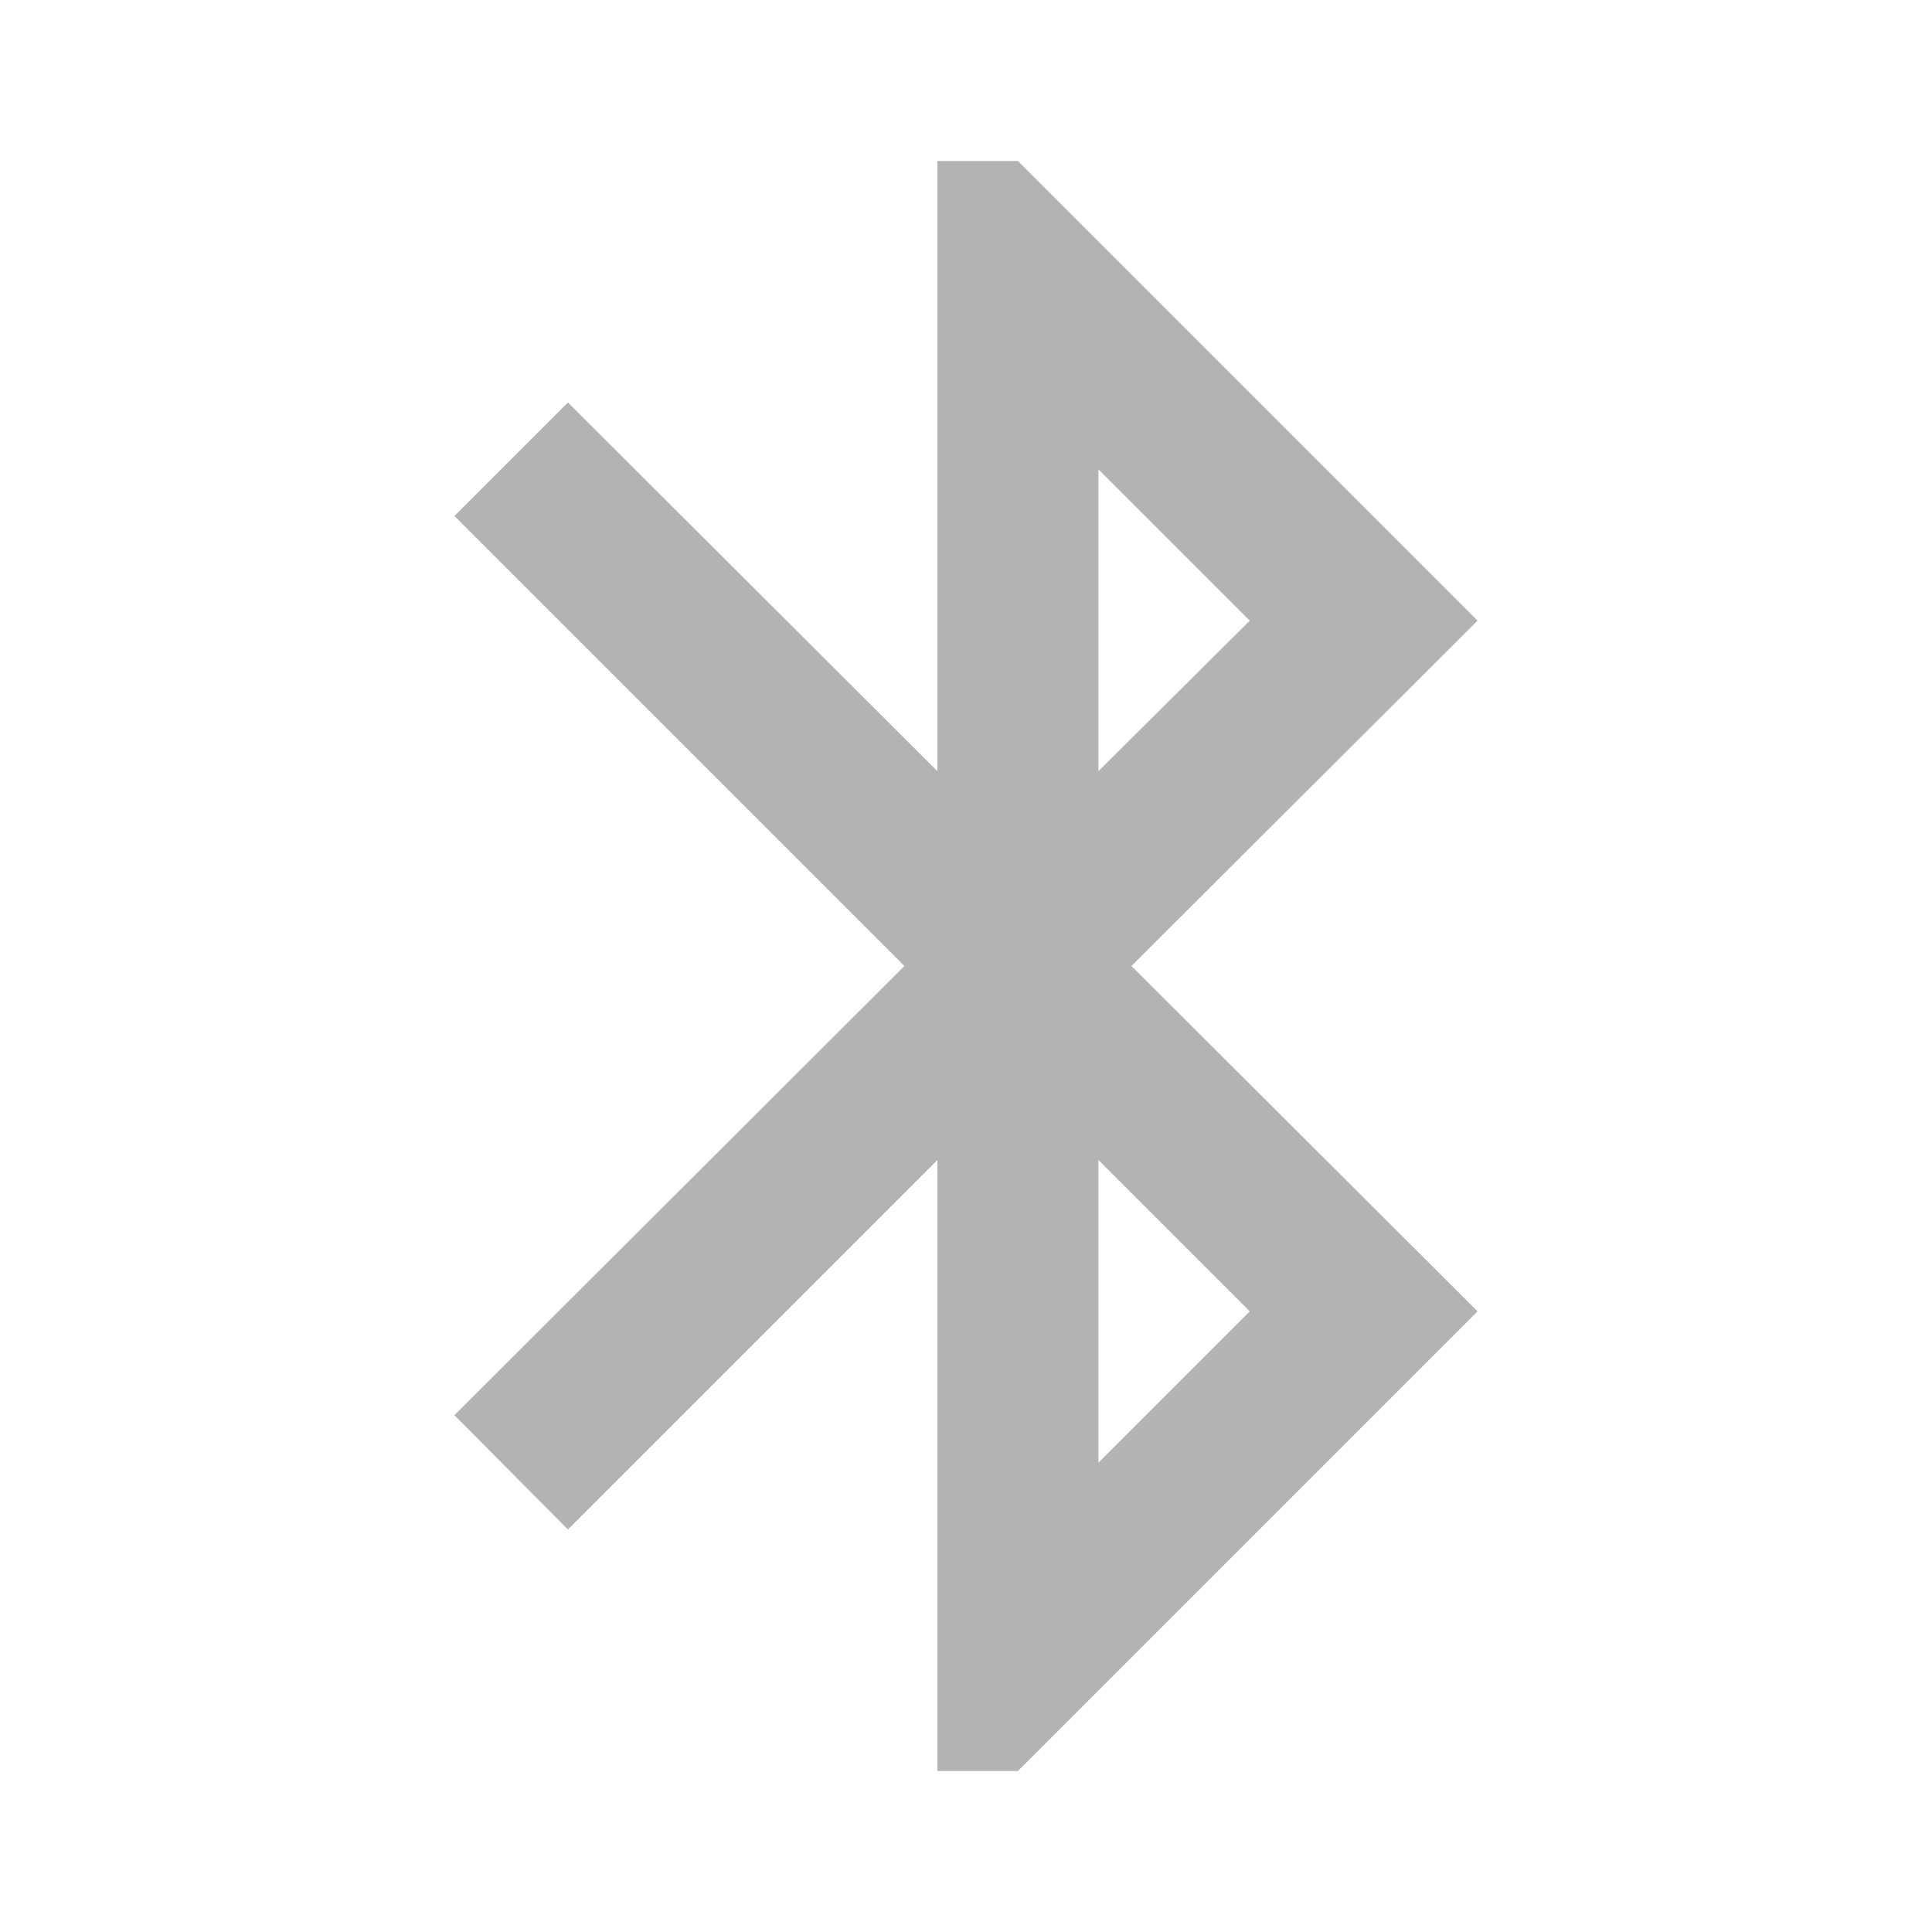 <svg height="24" viewBox="0 0 24 24" width="24" xmlns="http://www.w3.org/2000/svg">
  <path d="m15.525 16.29-1.88 1.88v-3.76m0-8.58 1.88 1.88-1.88 1.87m4.71-1.87-5.71-5.71h-1v7.58l-4.59-4.58-1.41 1.41 5.59 5.59-5.59 5.58 1.41 1.42 4.59-4.59v7.59h1l5.71-5.71-4.3-4.29z" fill="#b3b3b3" />
</svg>
